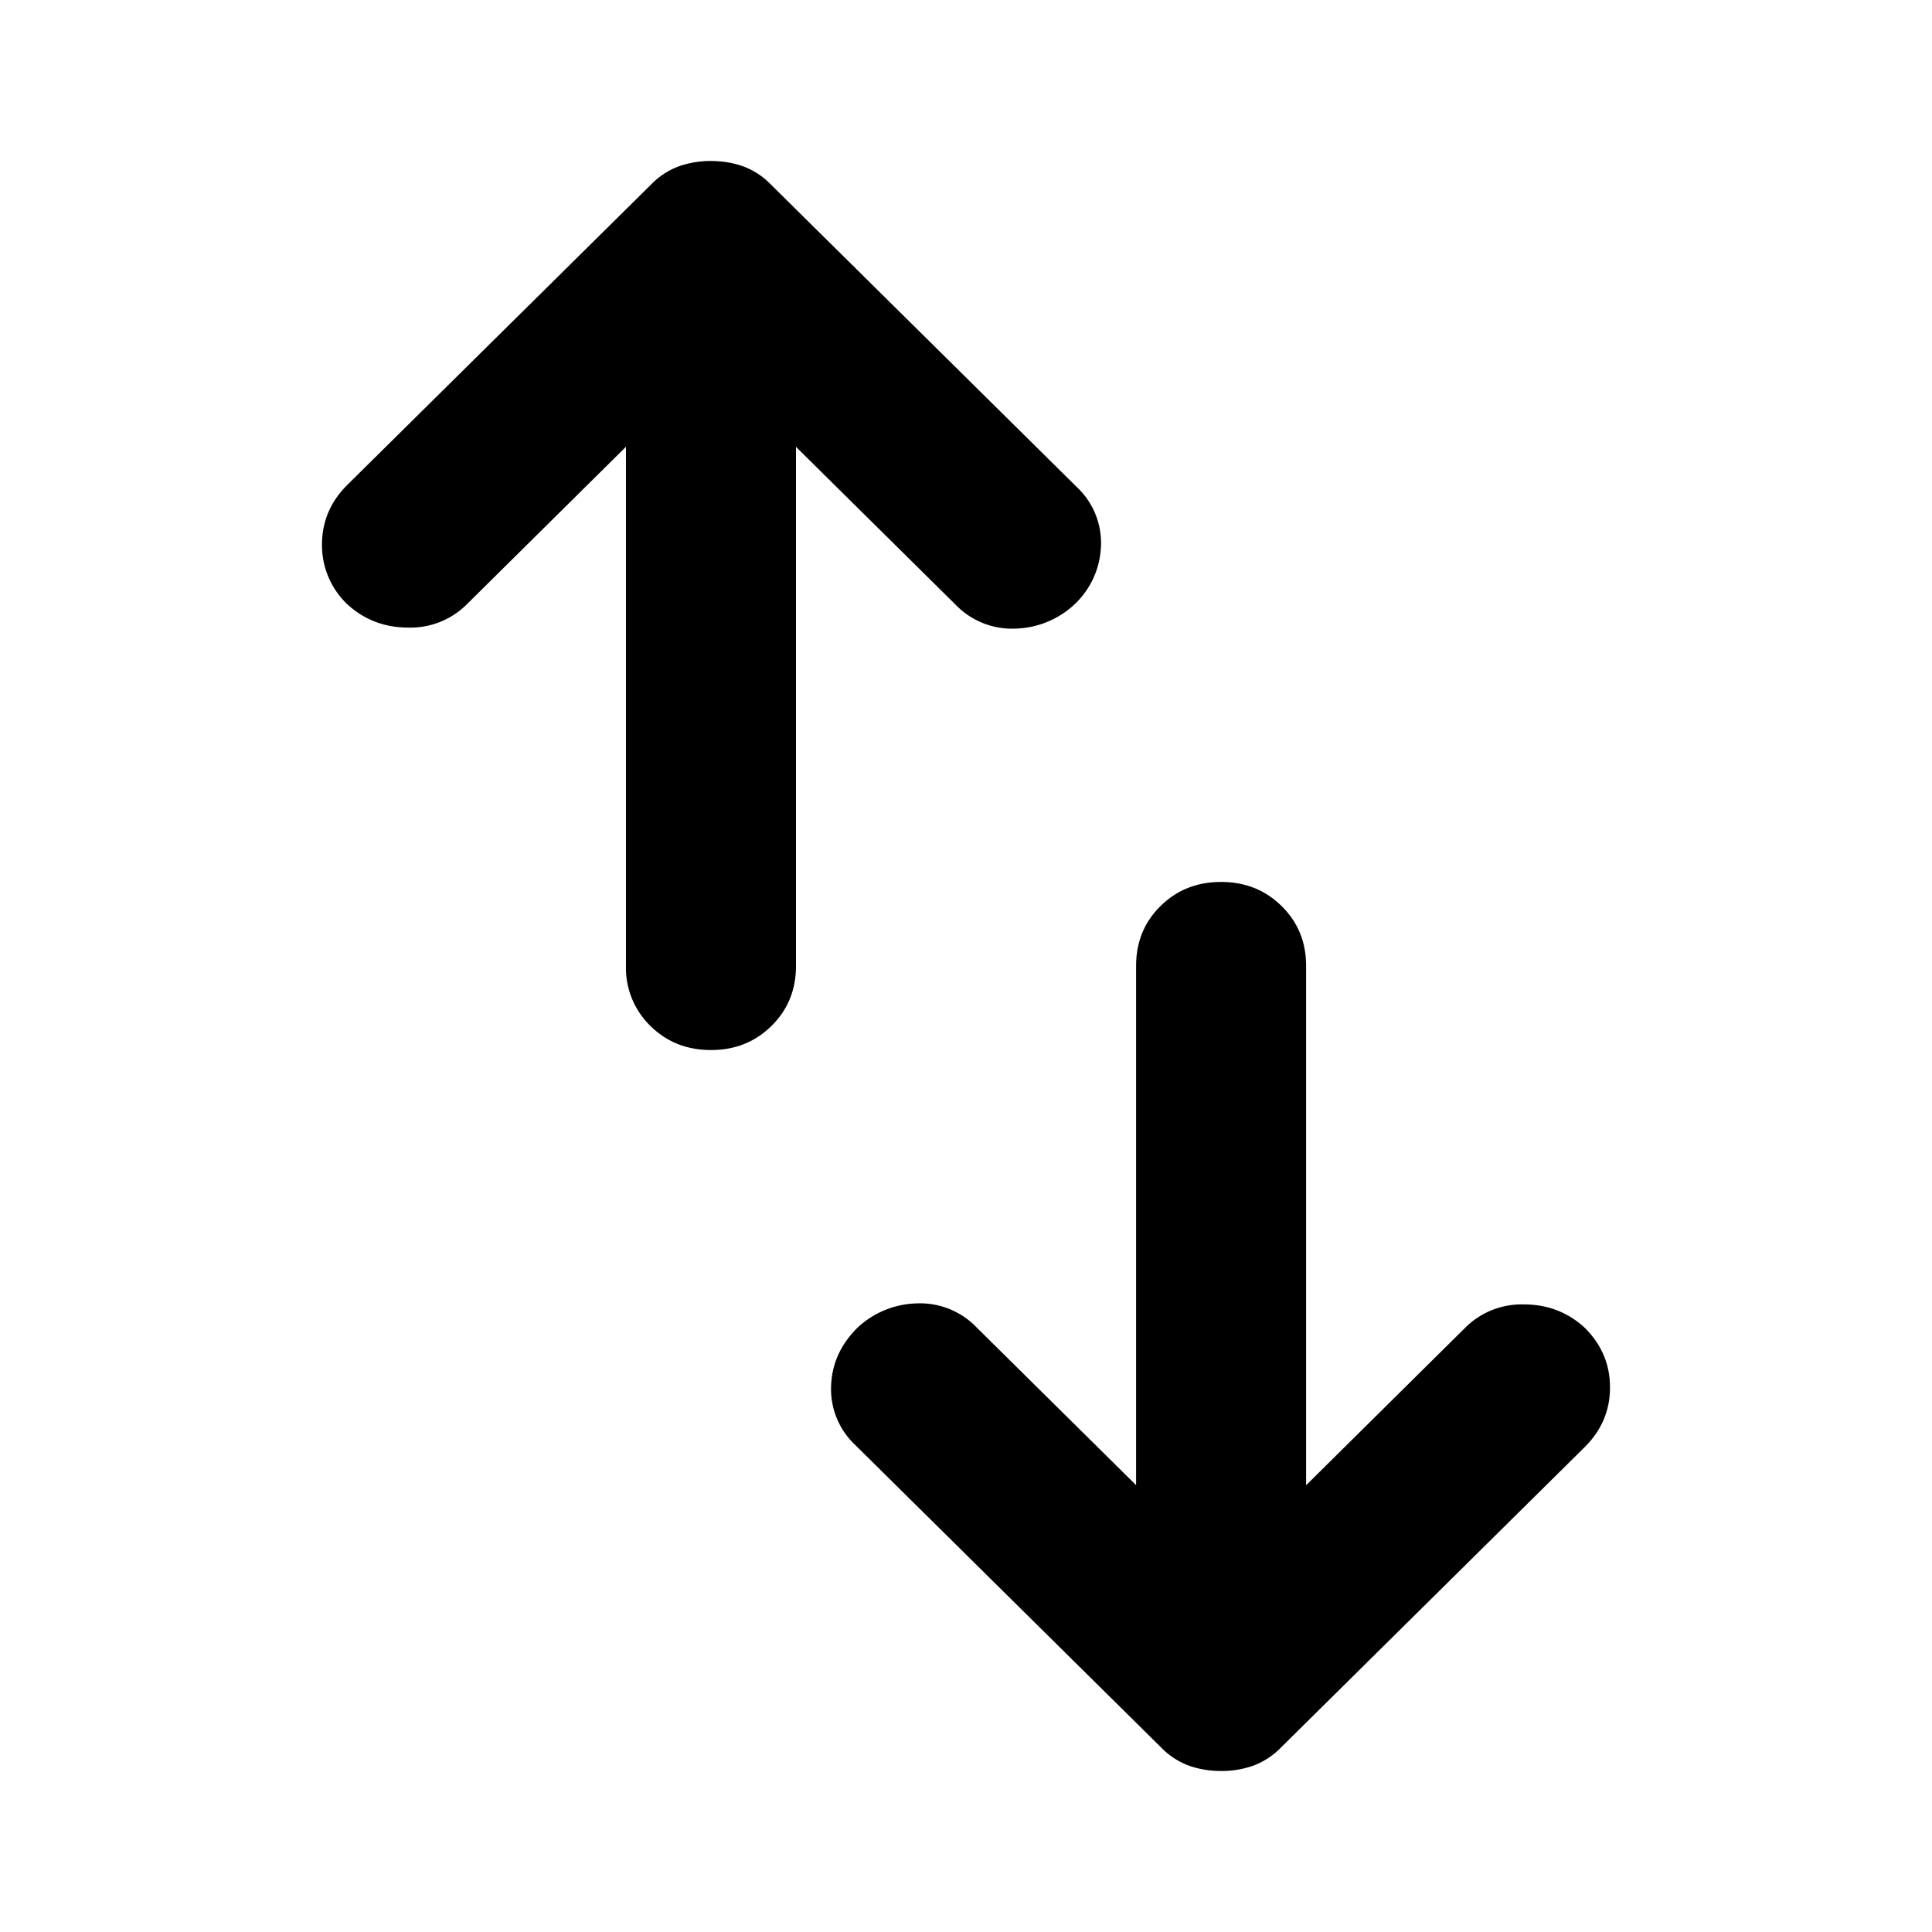 <svg xmlns="http://www.w3.org/2000/svg" width="24" height="24" fill="currentColor" viewBox="0 0 24 24">
  <path d="M8.832 13.044c-.3 0-.55-.1-.753-.3A1.005 1.005 0 0 1 7.776 12V5.55l-1.98 1.96a.99.99 0 0 1-.726.286c-.29 0-.542-.095-.753-.287A1.011 1.011 0 0 1 4 6.765c0-.287.106-.535.317-.744l3.776-3.734a.928.928 0 0 1 .343-.222A1.18 1.18 0 0 1 8.832 2c.14 0 .273.022.396.065a.928.928 0 0 1 .343.222l3.802 3.76a.951.951 0 0 1 .304.731 1.046 1.046 0 0 1-.33.731 1.12 1.12 0 0 1-.74.3.973.973 0 0 1-.739-.3l-1.98-1.958V12c0 .296-.101.544-.304.744-.202.2-.453.3-.752.3ZM15.169 22c-.141 0-.273-.022-.396-.065a.928.928 0 0 1-.344-.222l-3.802-3.76a.952.952 0 0 1-.303-.731c.008-.279.119-.522.33-.731a1.12 1.12 0 0 1 .739-.3.973.973 0 0 1 .74.3l1.98 1.958V12c0-.296.1-.544.303-.744.202-.2.453-.3.753-.3.299 0 .55.1.752.3.203.2.304.448.304.744v6.45l1.98-1.96a.99.99 0 0 1 .726-.286c.29 0 .541.095.752.287.212.209.317.457.317.744s-.105.535-.317.744l-3.775 3.734a.928.928 0 0 1-.343.222 1.18 1.18 0 0 1-.396.065Z"/>
</svg>
